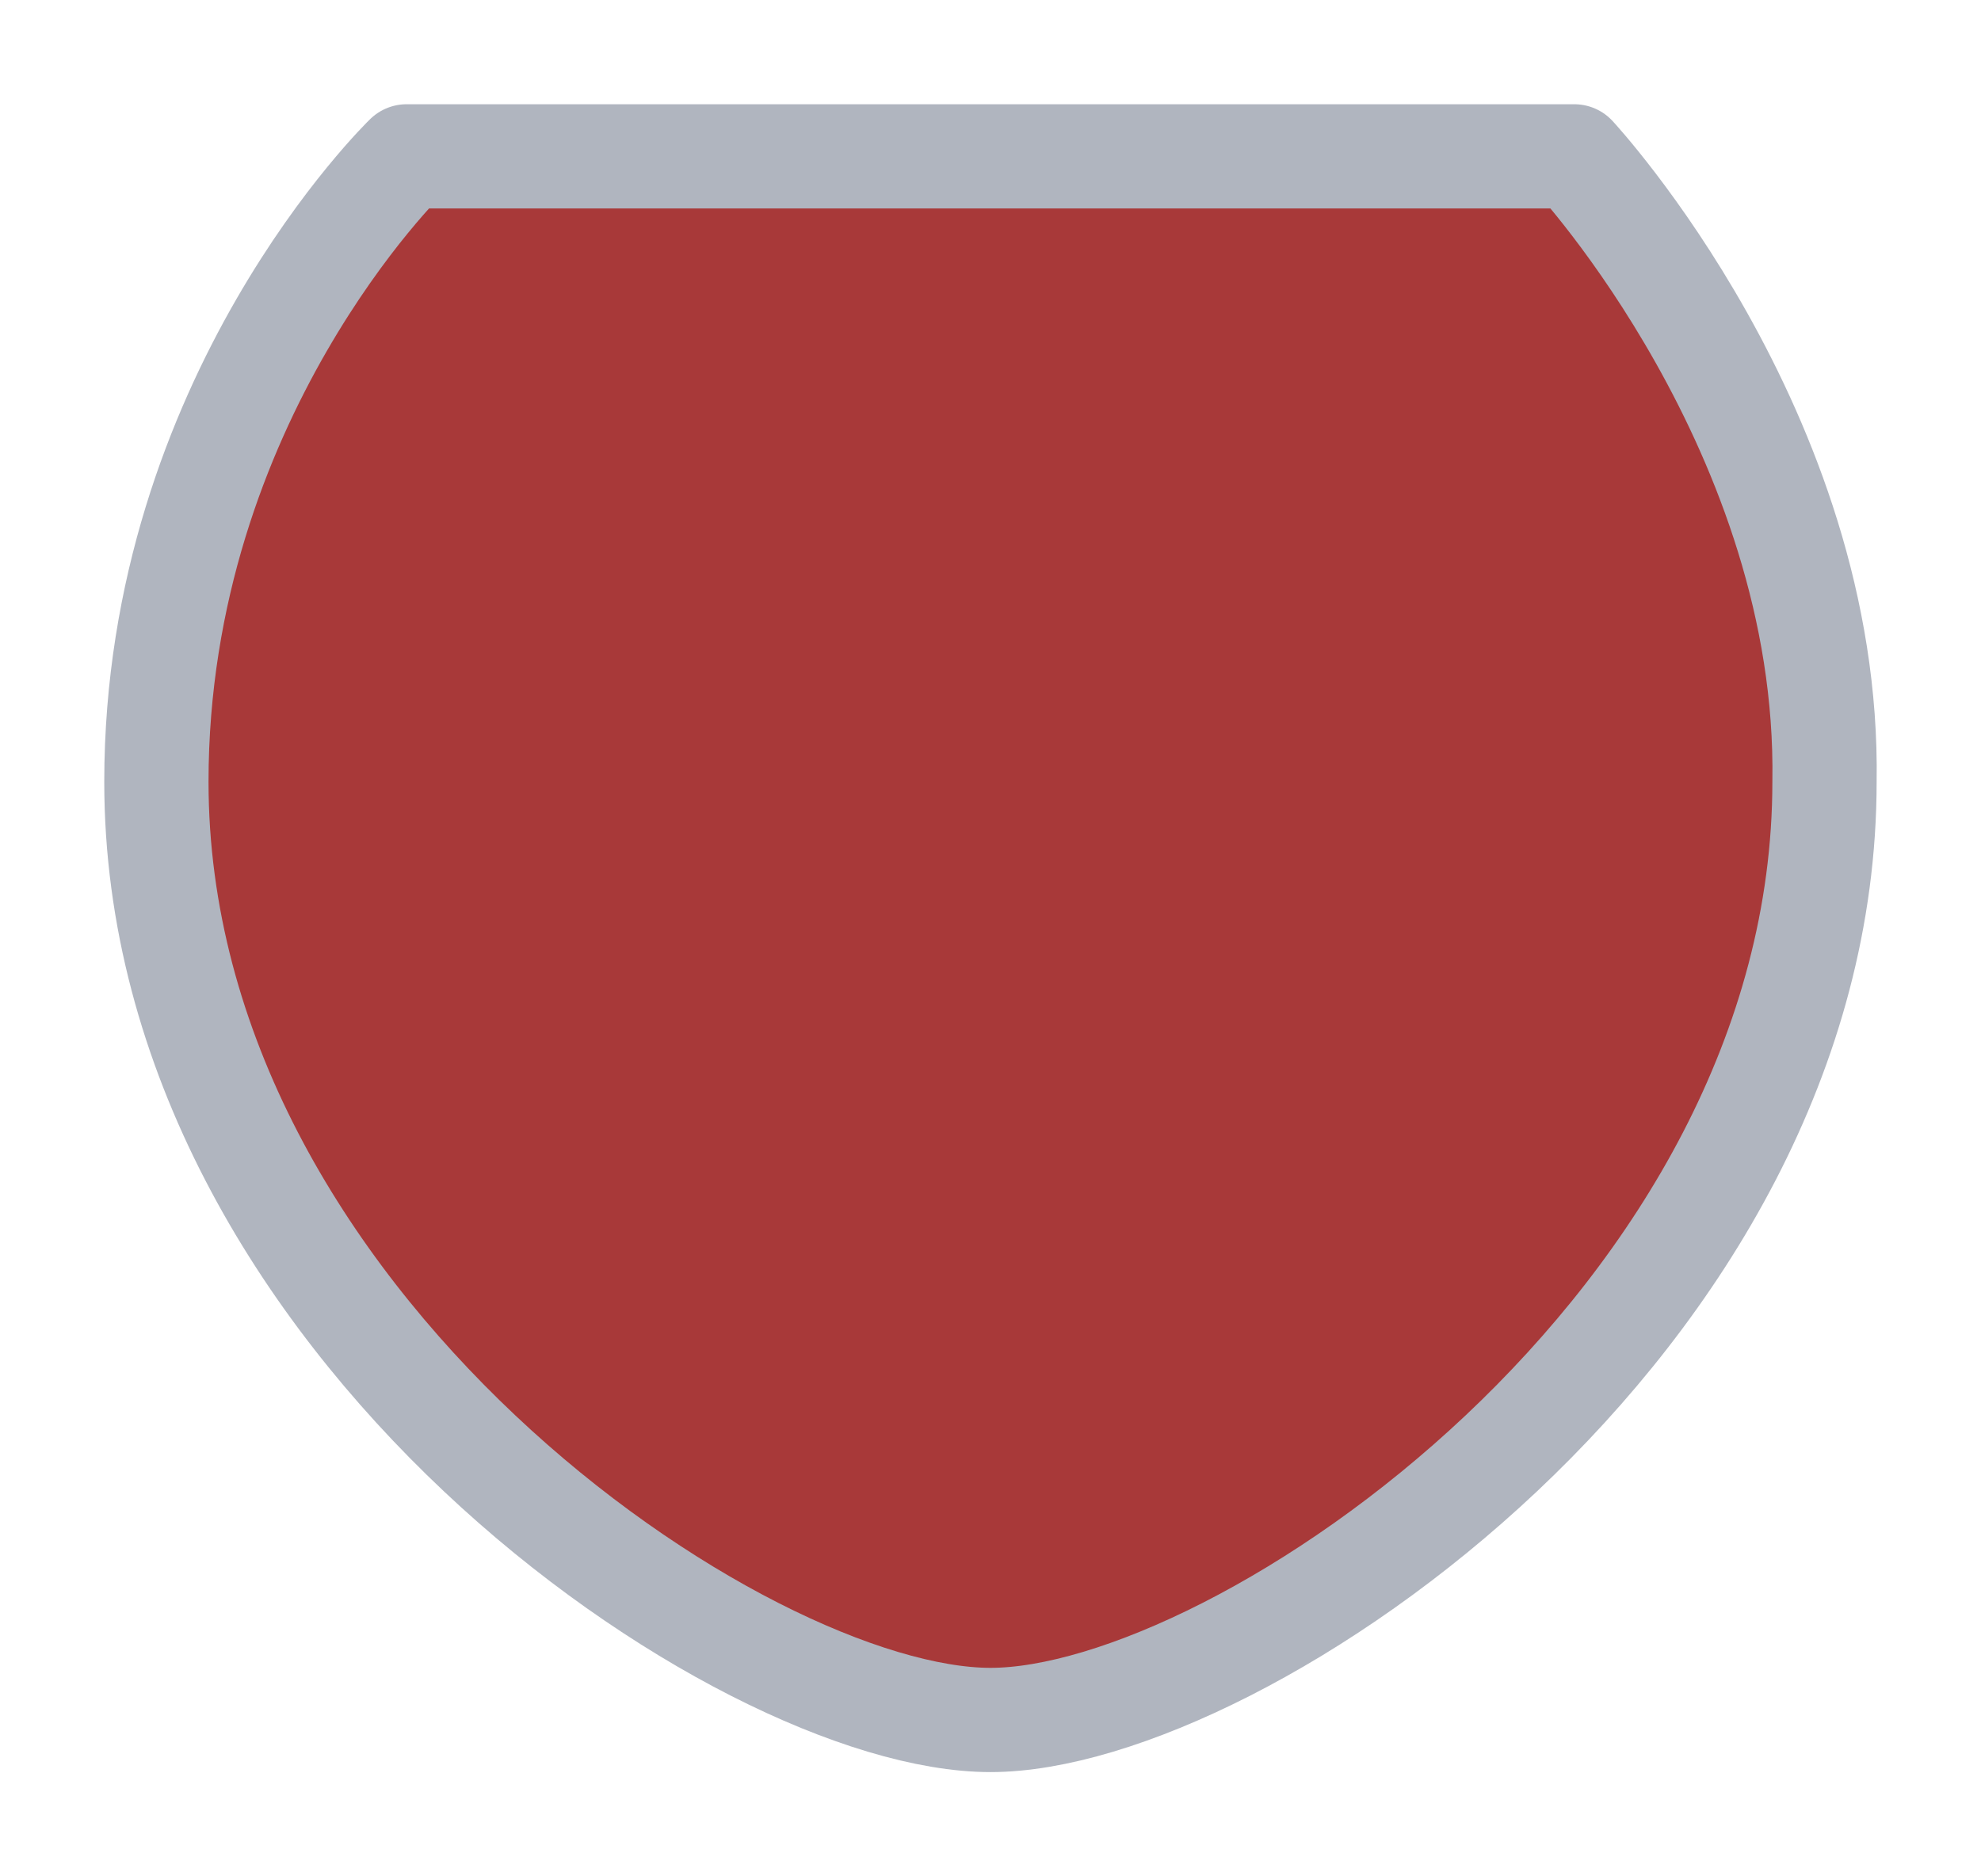 <svg width="19" height="18" viewBox="0 0 19 18" fill="none" xmlns="http://www.w3.org/2000/svg">
<g id="night / simpleshield_f_02">
<g id="simpleshield_f_base">
<g id="stretchable-items">
<path id="shape01" d="M3.9 1.5C3.9 1.5 1.5 3.82 1.5 7.5C1.5 12.68 7.1 16.5 9.5 16.5C11.899 16.5 17.499 12.68 17.499 7.5C17.554 4.146 15.099 1.5 15.099 1.5L3.9 1.5Z" fill="#A83939" stroke="#B0B5BF" stroke-linejoin="round"/>
</g>
</g>
</g>
</svg>
